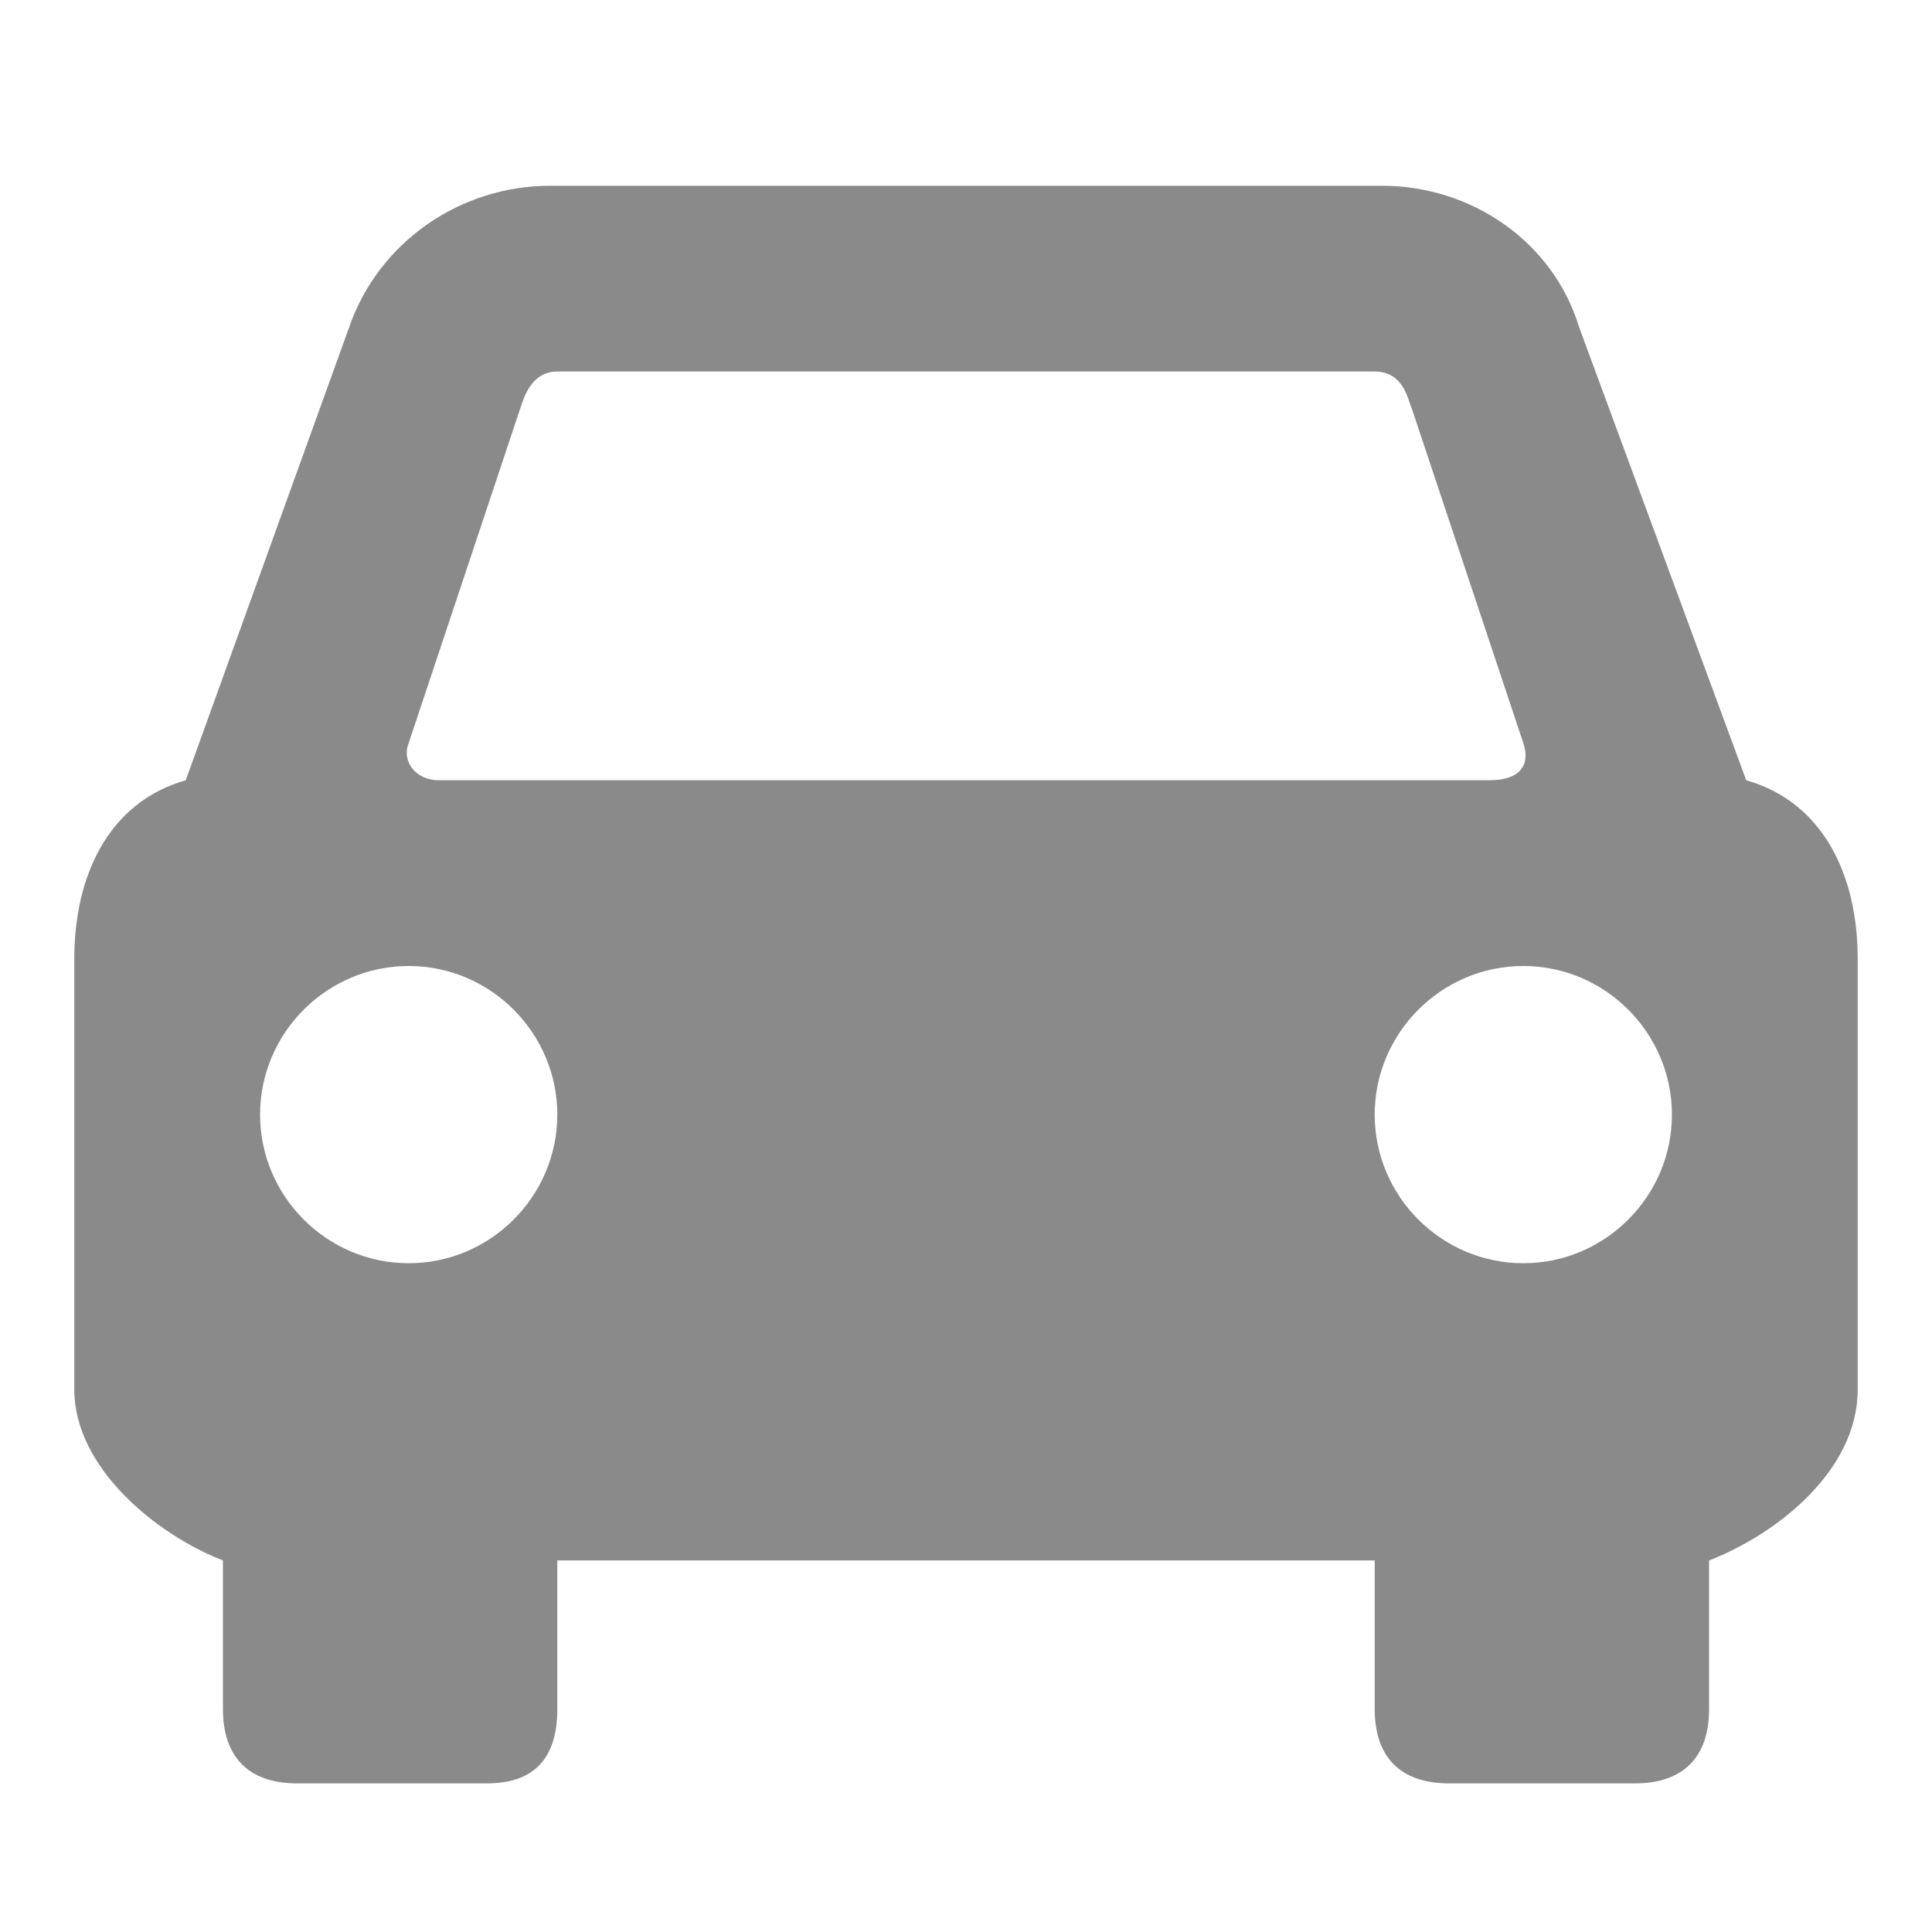 <?xml version="1.0" standalone="no"?><!DOCTYPE svg PUBLIC "-//W3C//DTD SVG 1.1//EN" "http://www.w3.org/Graphics/SVG/1.1/DTD/svg11.dtd"><svg t="1592999769918" class="icon" viewBox="0 0 1024 1024" version="1.1" xmlns="http://www.w3.org/2000/svg" p-id="951" xmlns:xlink="http://www.w3.org/1999/xlink" width="128" height="128"><defs><style type="text/css"></style></defs><path d="M925.538 413.538L836.923 173.292C823.138 128 779.815 98.462 732.554 98.462H291.446c-47.262 0-90.585 29.538-106.338 74.831L98.462 413.538c-41.354 11.815-59.077 51.2-59.077 94.523v228.431c0 41.354 43.323 76.8 78.769 90.585v78.769c0 25.6 13.785 39.385 39.385 39.385h100.431c25.6 0 37.415-13.785 37.415-39.385v-78.769h433.231v78.769c0 25.6 13.785 39.385 39.385 39.385h98.462c25.6 0 39.385-13.785 39.385-39.385v-78.769c35.446-13.785 78.769-47.262 78.769-90.585V508.062c0-43.323-17.723-82.708-59.077-94.523zM216.615 669.538c-43.323 0-78.769-35.446-78.769-78.769s35.446-78.769 78.769-78.769 78.769 35.446 78.769 78.769-35.446 78.769-78.769 78.769z m326.892-256H232.369c-11.815 0-19.692-9.846-15.754-19.692l59.077-177.231c1.969-5.908 5.908-19.692 19.692-19.692h433.231c15.754 0 17.723 15.754 19.692 19.692l59.077 177.231c3.938 11.815-1.969 19.692-17.723 19.692H543.508zM807.385 669.538c-43.323 0-78.769-35.446-78.769-78.769s35.446-78.769 78.769-78.769 78.769 35.446 78.769 78.769-35.446 78.769-78.769 78.769z" p-id="952" fill="#8a8a8a"></path></svg>